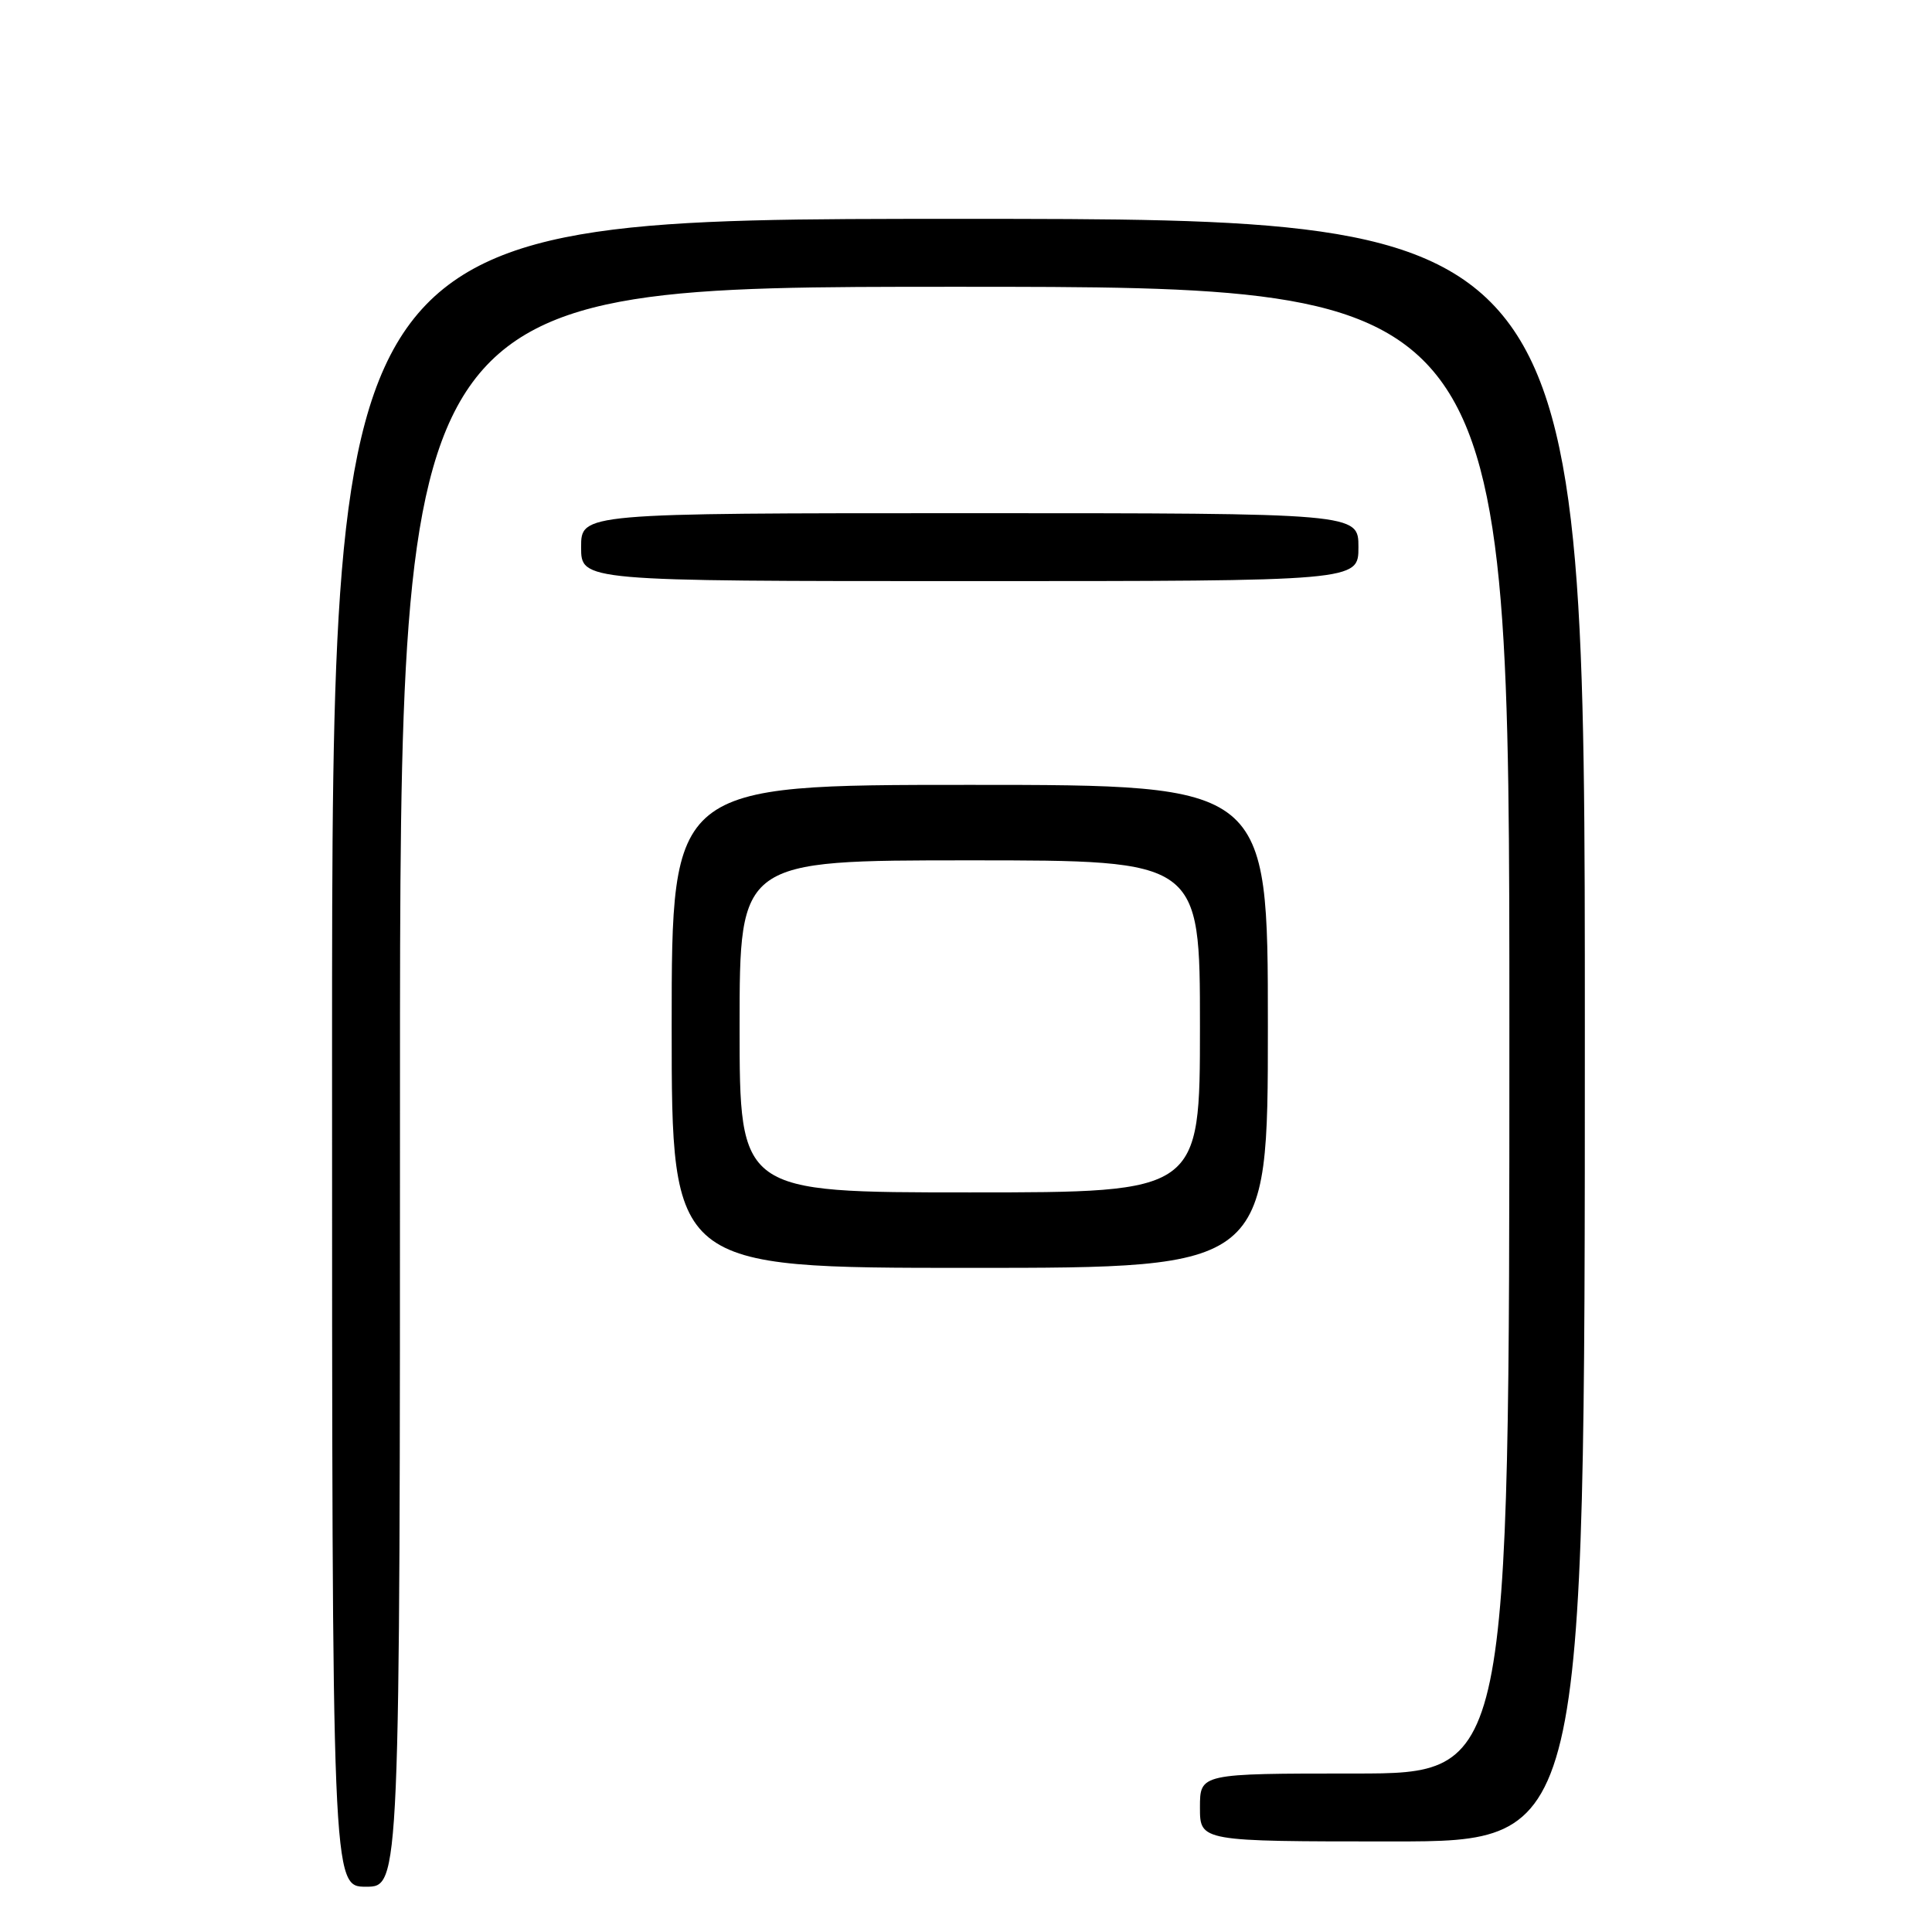 <?xml version="1.0" encoding="UTF-8" standalone="no"?>
<!DOCTYPE svg PUBLIC "-//W3C//DTD SVG 1.1//EN" "http://www.w3.org/Graphics/SVG/1.1/DTD/svg11.dtd" >
<svg xmlns="http://www.w3.org/2000/svg" xmlns:xlink="http://www.w3.org/1999/xlink" version="1.1" viewBox="0 0 256 256">
 <g >
 <path fill="currentColor"
d=" M 53.00 144.00 C 53.00 38.00 53.00 38.00 126.50 38.00 C 200.00 38.00 200.00 38.00 200.00 136.50 C 200.00 235.00 200.00 235.00 179.50 235.00 C 159.00 235.00 159.00 235.00 159.00 239.50 C 159.00 244.00 159.00 244.00 184.50 244.00 C 210.00 244.00 210.00 244.00 210.00 136.50 C 210.00 29.00 210.00 29.00 127.00 29.00 C 44.00 29.00 44.00 29.00 44.00 139.50 C 44.00 250.00 44.00 250.00 48.50 250.00 C 53.00 250.00 53.00 250.00 53.00 144.00 Z  M 168.00 136.00 C 168.00 104.00 168.00 104.00 128.50 104.00 C 89.00 104.00 89.00 104.00 89.00 136.00 C 89.00 168.00 89.00 168.00 128.50 168.00 C 168.00 168.00 168.00 168.00 168.00 136.00 Z  M 180.00 72.50 C 180.00 68.00 180.00 68.00 128.50 68.00 C 77.00 68.00 77.00 68.00 77.00 72.50 C 77.00 77.00 77.00 77.00 128.50 77.00 C 180.00 77.00 180.00 77.00 180.00 72.50 Z  M 98.00 136.00 C 98.00 114.00 98.00 114.00 128.50 114.00 C 159.00 114.00 159.00 114.00 159.00 136.00 C 159.00 158.00 159.00 158.00 128.50 158.00 C 98.00 158.00 98.00 158.00 98.00 136.00 Z "/>
</g>
</svg>